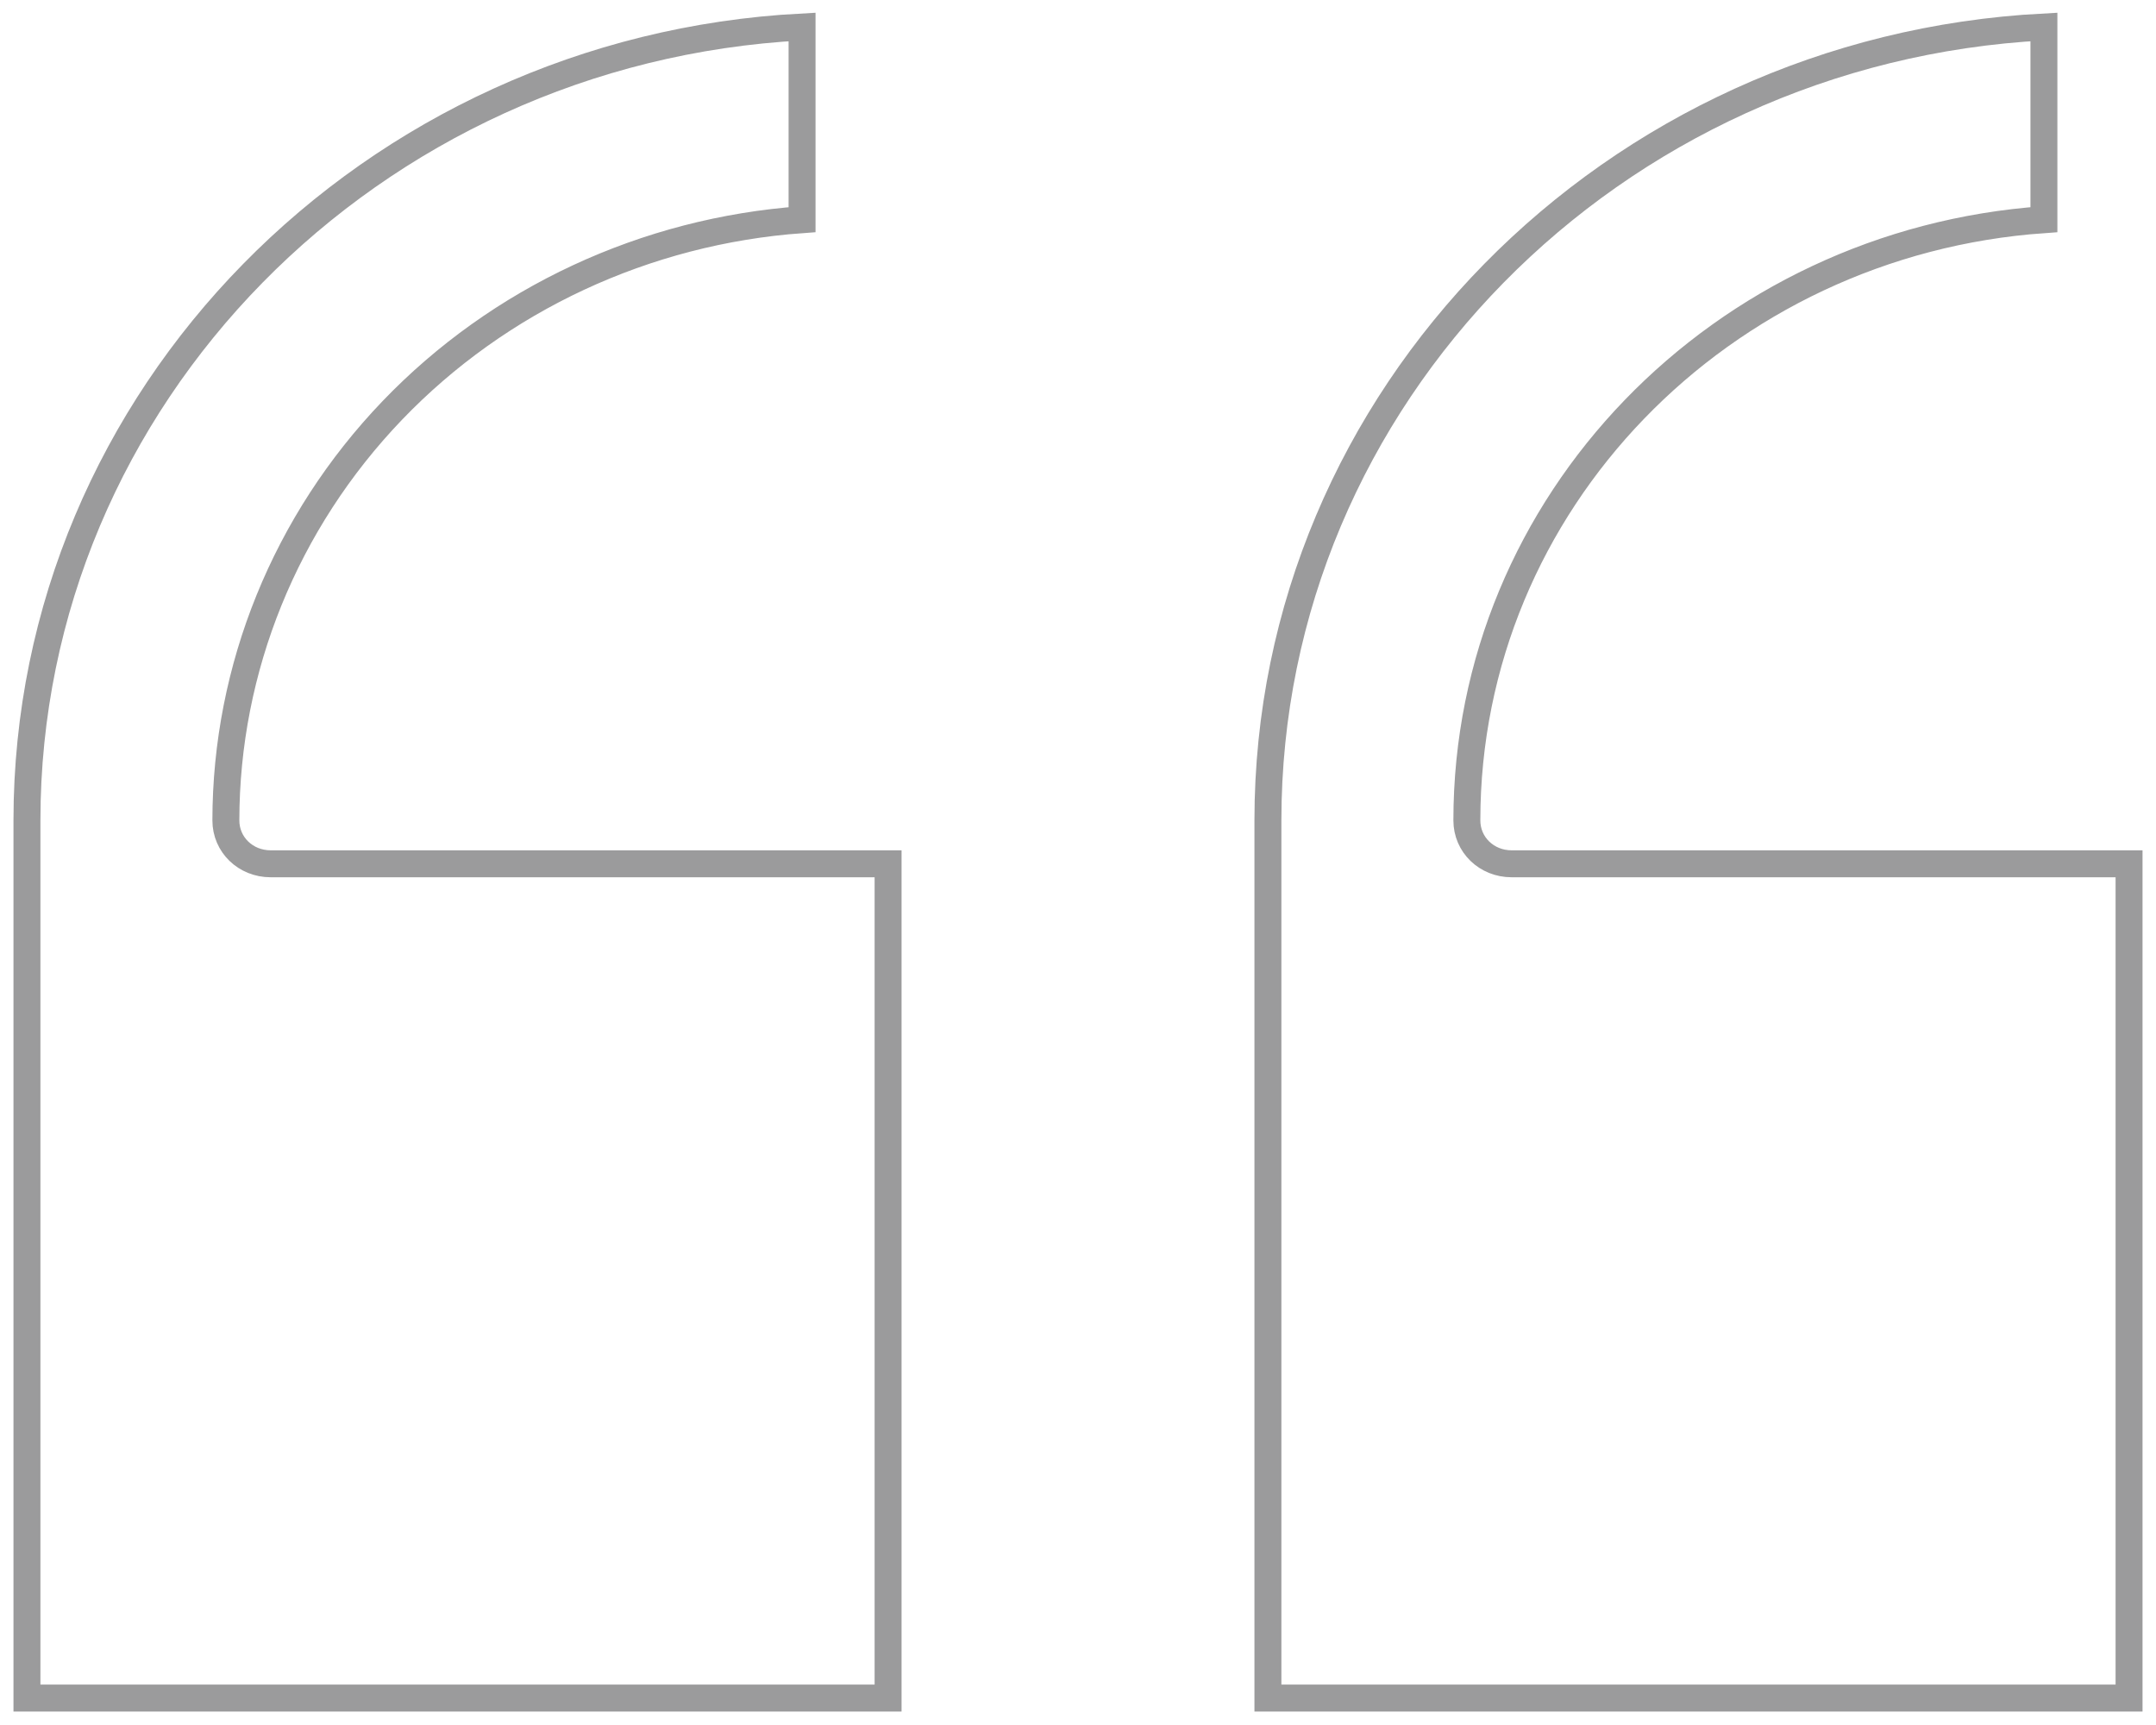 <svg width="80" height="64" viewBox="0 0 80 64" fill="none" xmlns="http://www.w3.org/2000/svg">
<path d="M32.953 32.048V63H1V30.438C1 14.72 13.768 1.837 29.761 1V8.15C23.952 8.567 18.52 11.096 14.555 15.229C10.59 19.363 8.385 24.795 8.381 30.438C8.381 31.34 9.113 32.048 10.044 32.048H32.953ZM79 32.048V63H47.047V30.438C47.047 14.72 59.815 1.837 75.841 1V8.15C63.872 8.988 54.429 18.65 54.429 30.438C54.429 31.34 55.16 32.048 56.091 32.048H79Z" stroke="#9B9B9C"/>
</svg>
